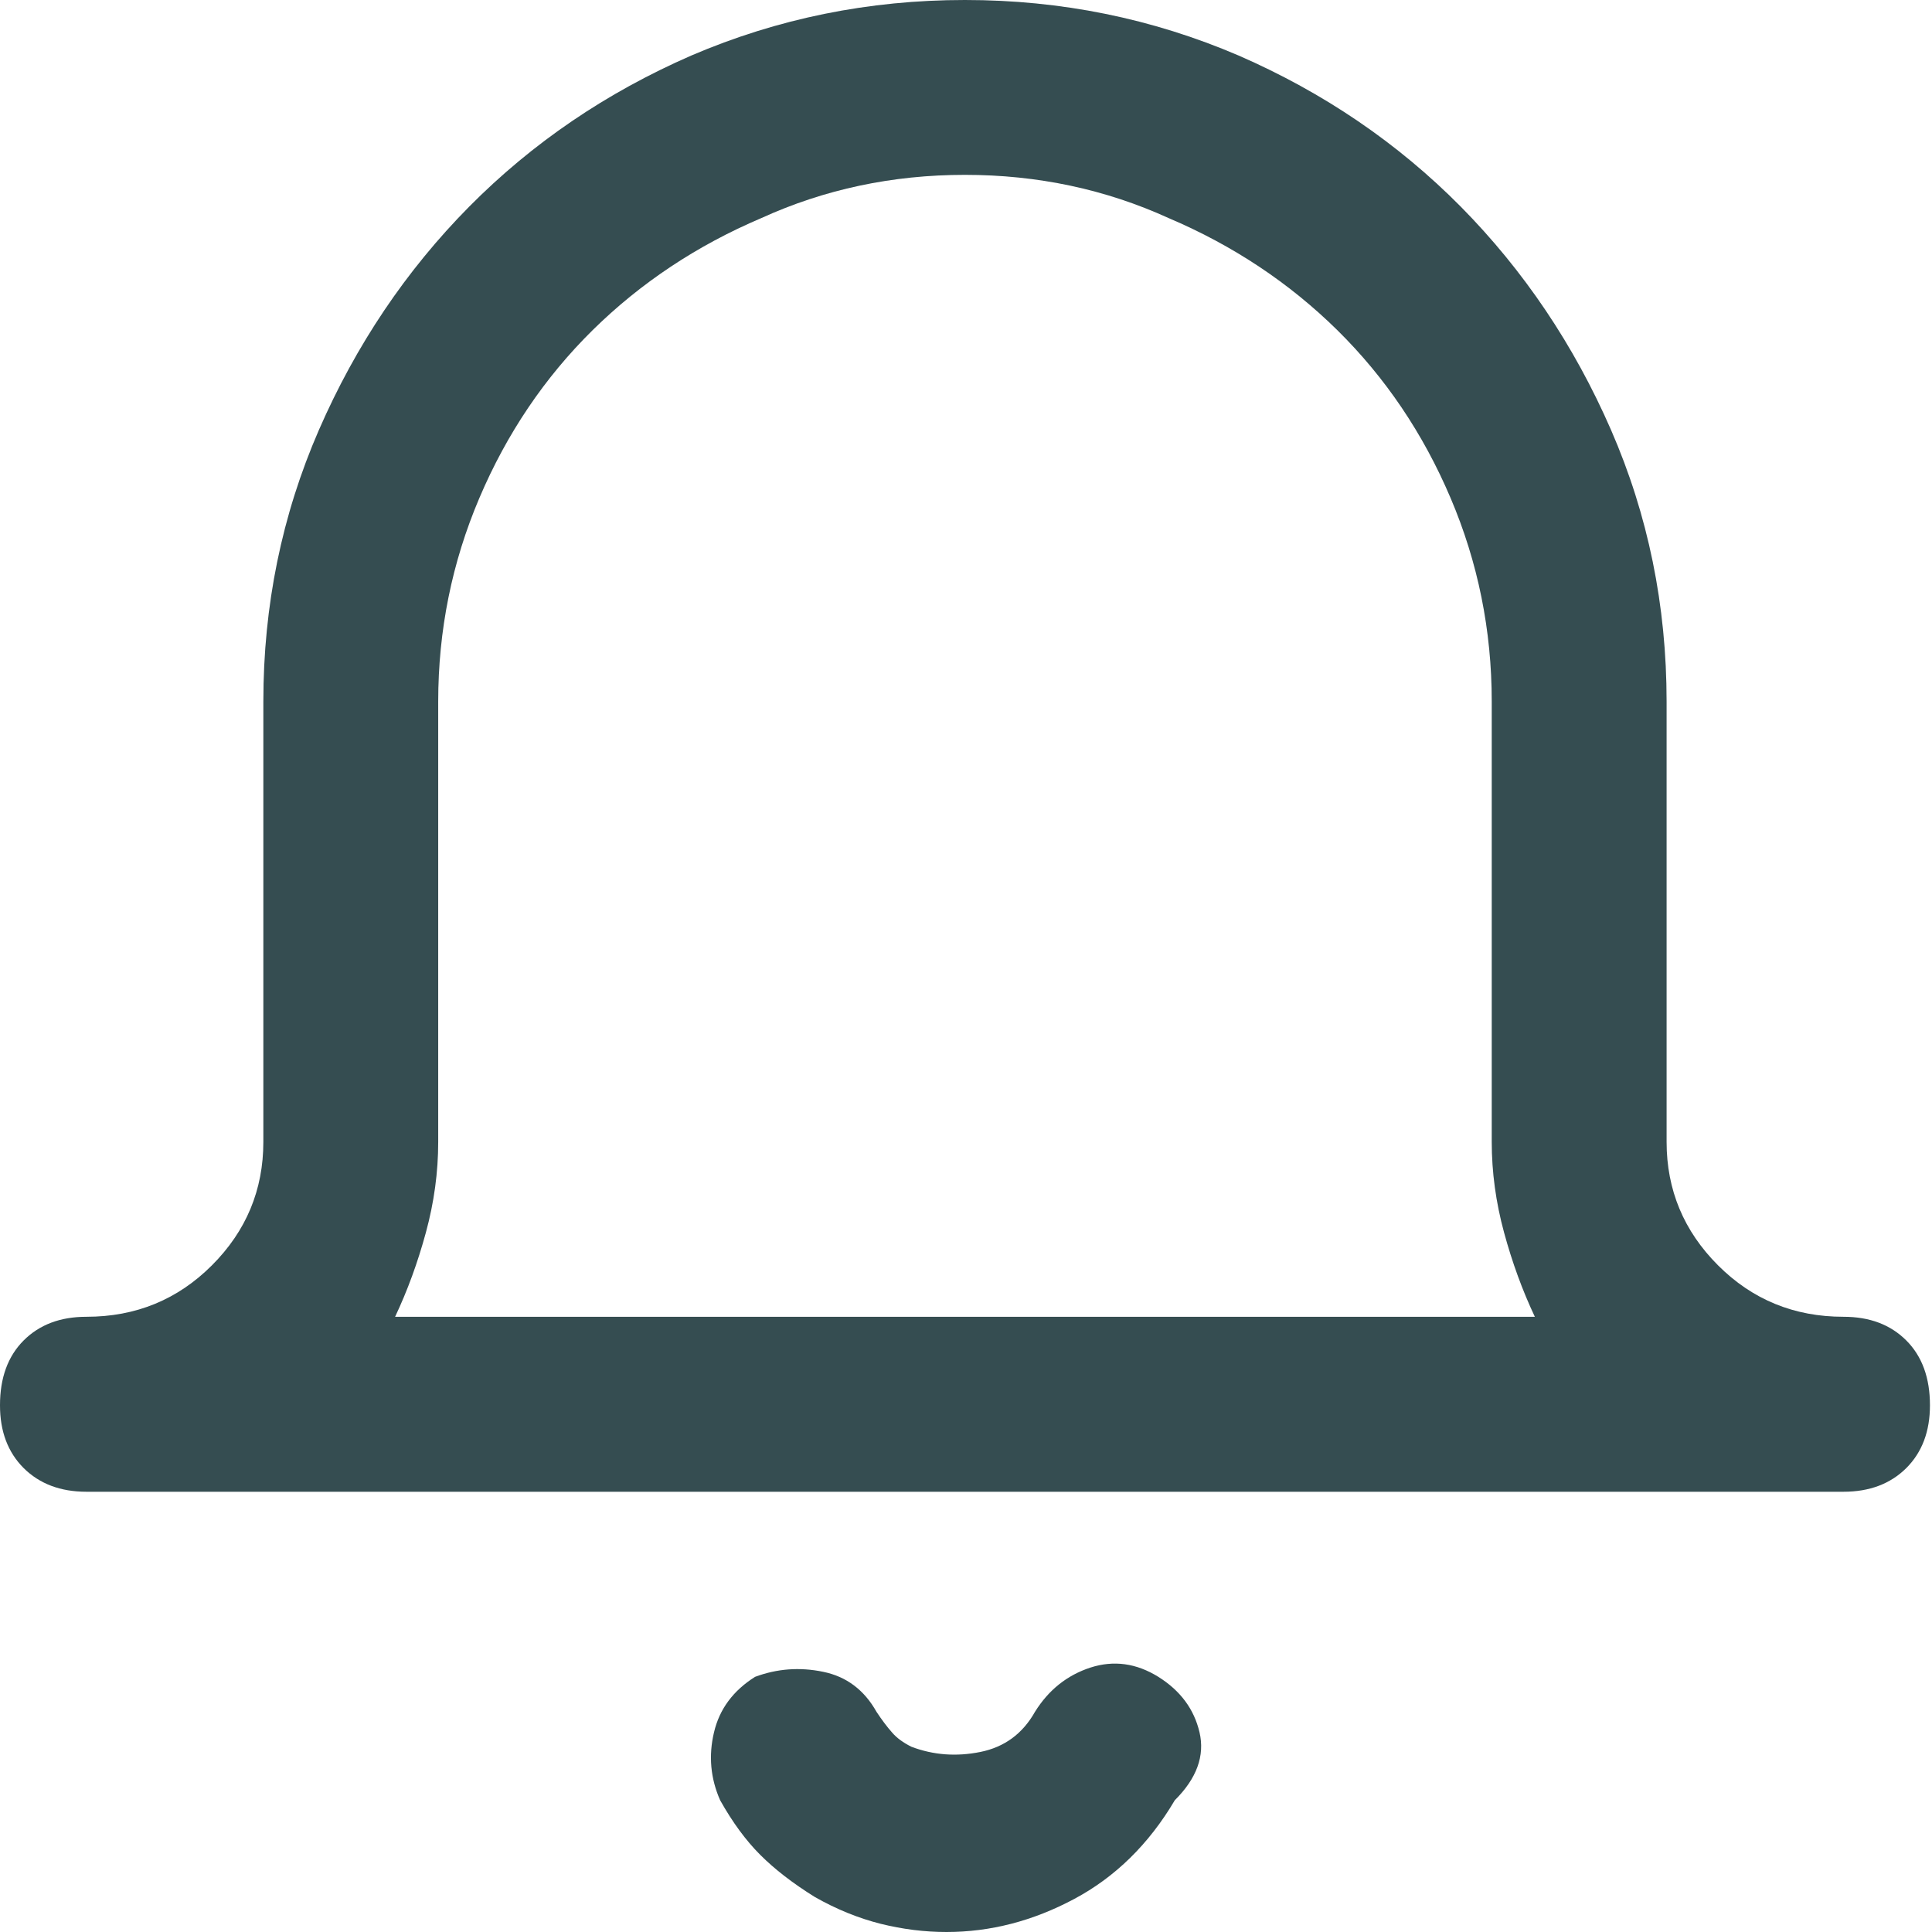 <svg viewBox="0 0 16 16" fill="none" xmlns="http://www.w3.org/2000/svg">
<path d="M15.267 10.905C14.858 10.905 14.512 10.763 14.228 10.479C13.944 10.195 13.802 9.854 13.802 9.457V5.81C13.802 5.015 13.649 4.266 13.342 3.561C13.035 2.857 12.62 2.241 12.098 1.712C11.575 1.184 10.962 0.767 10.258 0.46C9.542 0.153 8.787 0 7.991 0C7.196 0 6.441 0.153 5.725 0.46C5.021 0.767 4.408 1.184 3.885 1.712C3.362 2.241 2.948 2.857 2.641 3.561C2.334 4.266 2.181 5.015 2.181 5.81V9.457C2.181 9.854 2.039 10.195 1.755 10.479C1.471 10.763 1.125 10.905 0.716 10.905C0.5 10.905 0.327 10.97 0.196 11.101C0.065 11.232 0 11.411 0 11.638C0 11.854 0.065 12.027 0.196 12.158C0.327 12.288 0.5 12.354 0.716 12.354H15.267C15.483 12.354 15.656 12.288 15.787 12.158C15.918 12.027 15.983 11.854 15.983 11.638C15.983 11.411 15.918 11.232 15.787 11.101C15.656 10.97 15.483 10.905 15.267 10.905ZM3.272 10.905C3.374 10.689 3.459 10.457 3.527 10.207C3.595 9.957 3.629 9.707 3.629 9.457V5.81C3.629 5.22 3.743 4.657 3.97 4.124C4.197 3.59 4.51 3.127 4.907 2.735C5.305 2.343 5.771 2.033 6.305 1.806C6.827 1.568 7.389 1.448 7.991 1.448C8.594 1.448 9.156 1.568 9.678 1.806C10.212 2.033 10.678 2.343 11.076 2.735C11.473 3.127 11.786 3.59 12.013 4.124C12.24 4.657 12.354 5.22 12.354 5.81V9.457C12.354 9.707 12.388 9.957 12.456 10.207C12.524 10.457 12.609 10.689 12.711 10.905H3.272ZM9.593 13.887C9.411 13.774 9.224 13.748 9.031 13.81C8.838 13.873 8.684 13.995 8.571 14.177C8.469 14.358 8.318 14.469 8.119 14.509C7.92 14.549 7.73 14.535 7.548 14.466C7.48 14.432 7.426 14.393 7.387 14.347C7.347 14.302 7.304 14.245 7.259 14.177C7.157 13.995 7.009 13.884 6.816 13.845C6.623 13.805 6.435 13.819 6.253 13.887C6.072 14.001 5.958 14.154 5.913 14.347C5.867 14.54 5.884 14.728 5.964 14.909C6.066 15.091 6.177 15.242 6.296 15.361C6.415 15.48 6.566 15.597 6.748 15.71C6.929 15.813 7.111 15.886 7.293 15.932C7.475 15.977 7.656 16 7.838 16C8.202 16 8.554 15.909 8.895 15.727C9.235 15.546 9.514 15.273 9.729 14.909C9.911 14.728 9.979 14.54 9.934 14.347C9.889 14.154 9.775 14.001 9.593 13.887Z" fill="#36474B"/>
<path d="M15.267 10.905C14.858 10.905 14.512 10.763 14.228 10.479C13.944 10.195 13.802 9.854 13.802 9.457V5.81C13.802 5.015 13.649 4.266 13.342 3.561C13.035 2.857 12.62 2.241 12.098 1.712C11.575 1.184 10.962 0.767 10.258 0.46C9.542 0.153 8.787 0 7.991 0C7.196 0 6.441 0.153 5.725 0.46C5.021 0.767 4.408 1.184 3.885 1.712C3.362 2.241 2.948 2.857 2.641 3.561C2.334 4.266 2.181 5.015 2.181 5.81V9.457C2.181 9.854 2.039 10.195 1.755 10.479C1.471 10.763 1.125 10.905 0.716 10.905C0.5 10.905 0.327 10.97 0.196 11.101C0.065 11.232 0 11.411 0 11.638C0 11.854 0.065 12.027 0.196 12.158C0.327 12.288 0.5 12.354 0.716 12.354H15.267C15.483 12.354 15.656 12.288 15.787 12.158C15.918 12.027 15.983 11.854 15.983 11.638C15.983 11.411 15.918 11.232 15.787 11.101C15.656 10.97 15.483 10.905 15.267 10.905ZM3.272 10.905C3.374 10.689 3.459 10.457 3.527 10.207C3.595 9.957 3.629 9.707 3.629 9.457V5.81C3.629 5.22 3.743 4.657 3.97 4.124C4.197 3.59 4.51 3.127 4.907 2.735C5.305 2.343 5.771 2.033 6.305 1.806C6.827 1.568 7.389 1.448 7.991 1.448C8.594 1.448 9.156 1.568 9.678 1.806C10.212 2.033 10.678 2.343 11.076 2.735C11.473 3.127 11.786 3.59 12.013 4.124C12.24 4.657 12.354 5.22 12.354 5.81V9.457C12.354 9.707 12.388 9.957 12.456 10.207C12.524 10.457 12.609 10.689 12.711 10.905H3.272ZM9.593 13.887C9.411 13.774 9.224 13.748 9.031 13.81C8.838 13.873 8.684 13.995 8.571 14.177C8.469 14.358 8.318 14.469 8.119 14.509C7.92 14.549 7.73 14.535 7.548 14.466C7.48 14.432 7.426 14.393 7.387 14.347C7.347 14.302 7.304 14.245 7.259 14.177C7.157 13.995 7.009 13.884 6.816 13.845C6.623 13.805 6.435 13.819 6.253 13.887C6.072 14.001 5.958 14.154 5.913 14.347C5.867 14.54 5.884 14.728 5.964 14.909C6.066 15.091 6.177 15.242 6.296 15.361C6.415 15.48 6.566 15.597 6.748 15.71C6.929 15.813 7.111 15.886 7.293 15.932C7.475 15.977 7.656 16 7.838 16C8.202 16 8.554 15.909 8.895 15.727C9.235 15.546 9.514 15.273 9.729 14.909C9.911 14.728 9.979 14.54 9.934 14.347C9.889 14.154 9.775 14.001 9.593 13.887Z" fill="#31B8DA" fill-opacity="0.05"/>
</svg>
